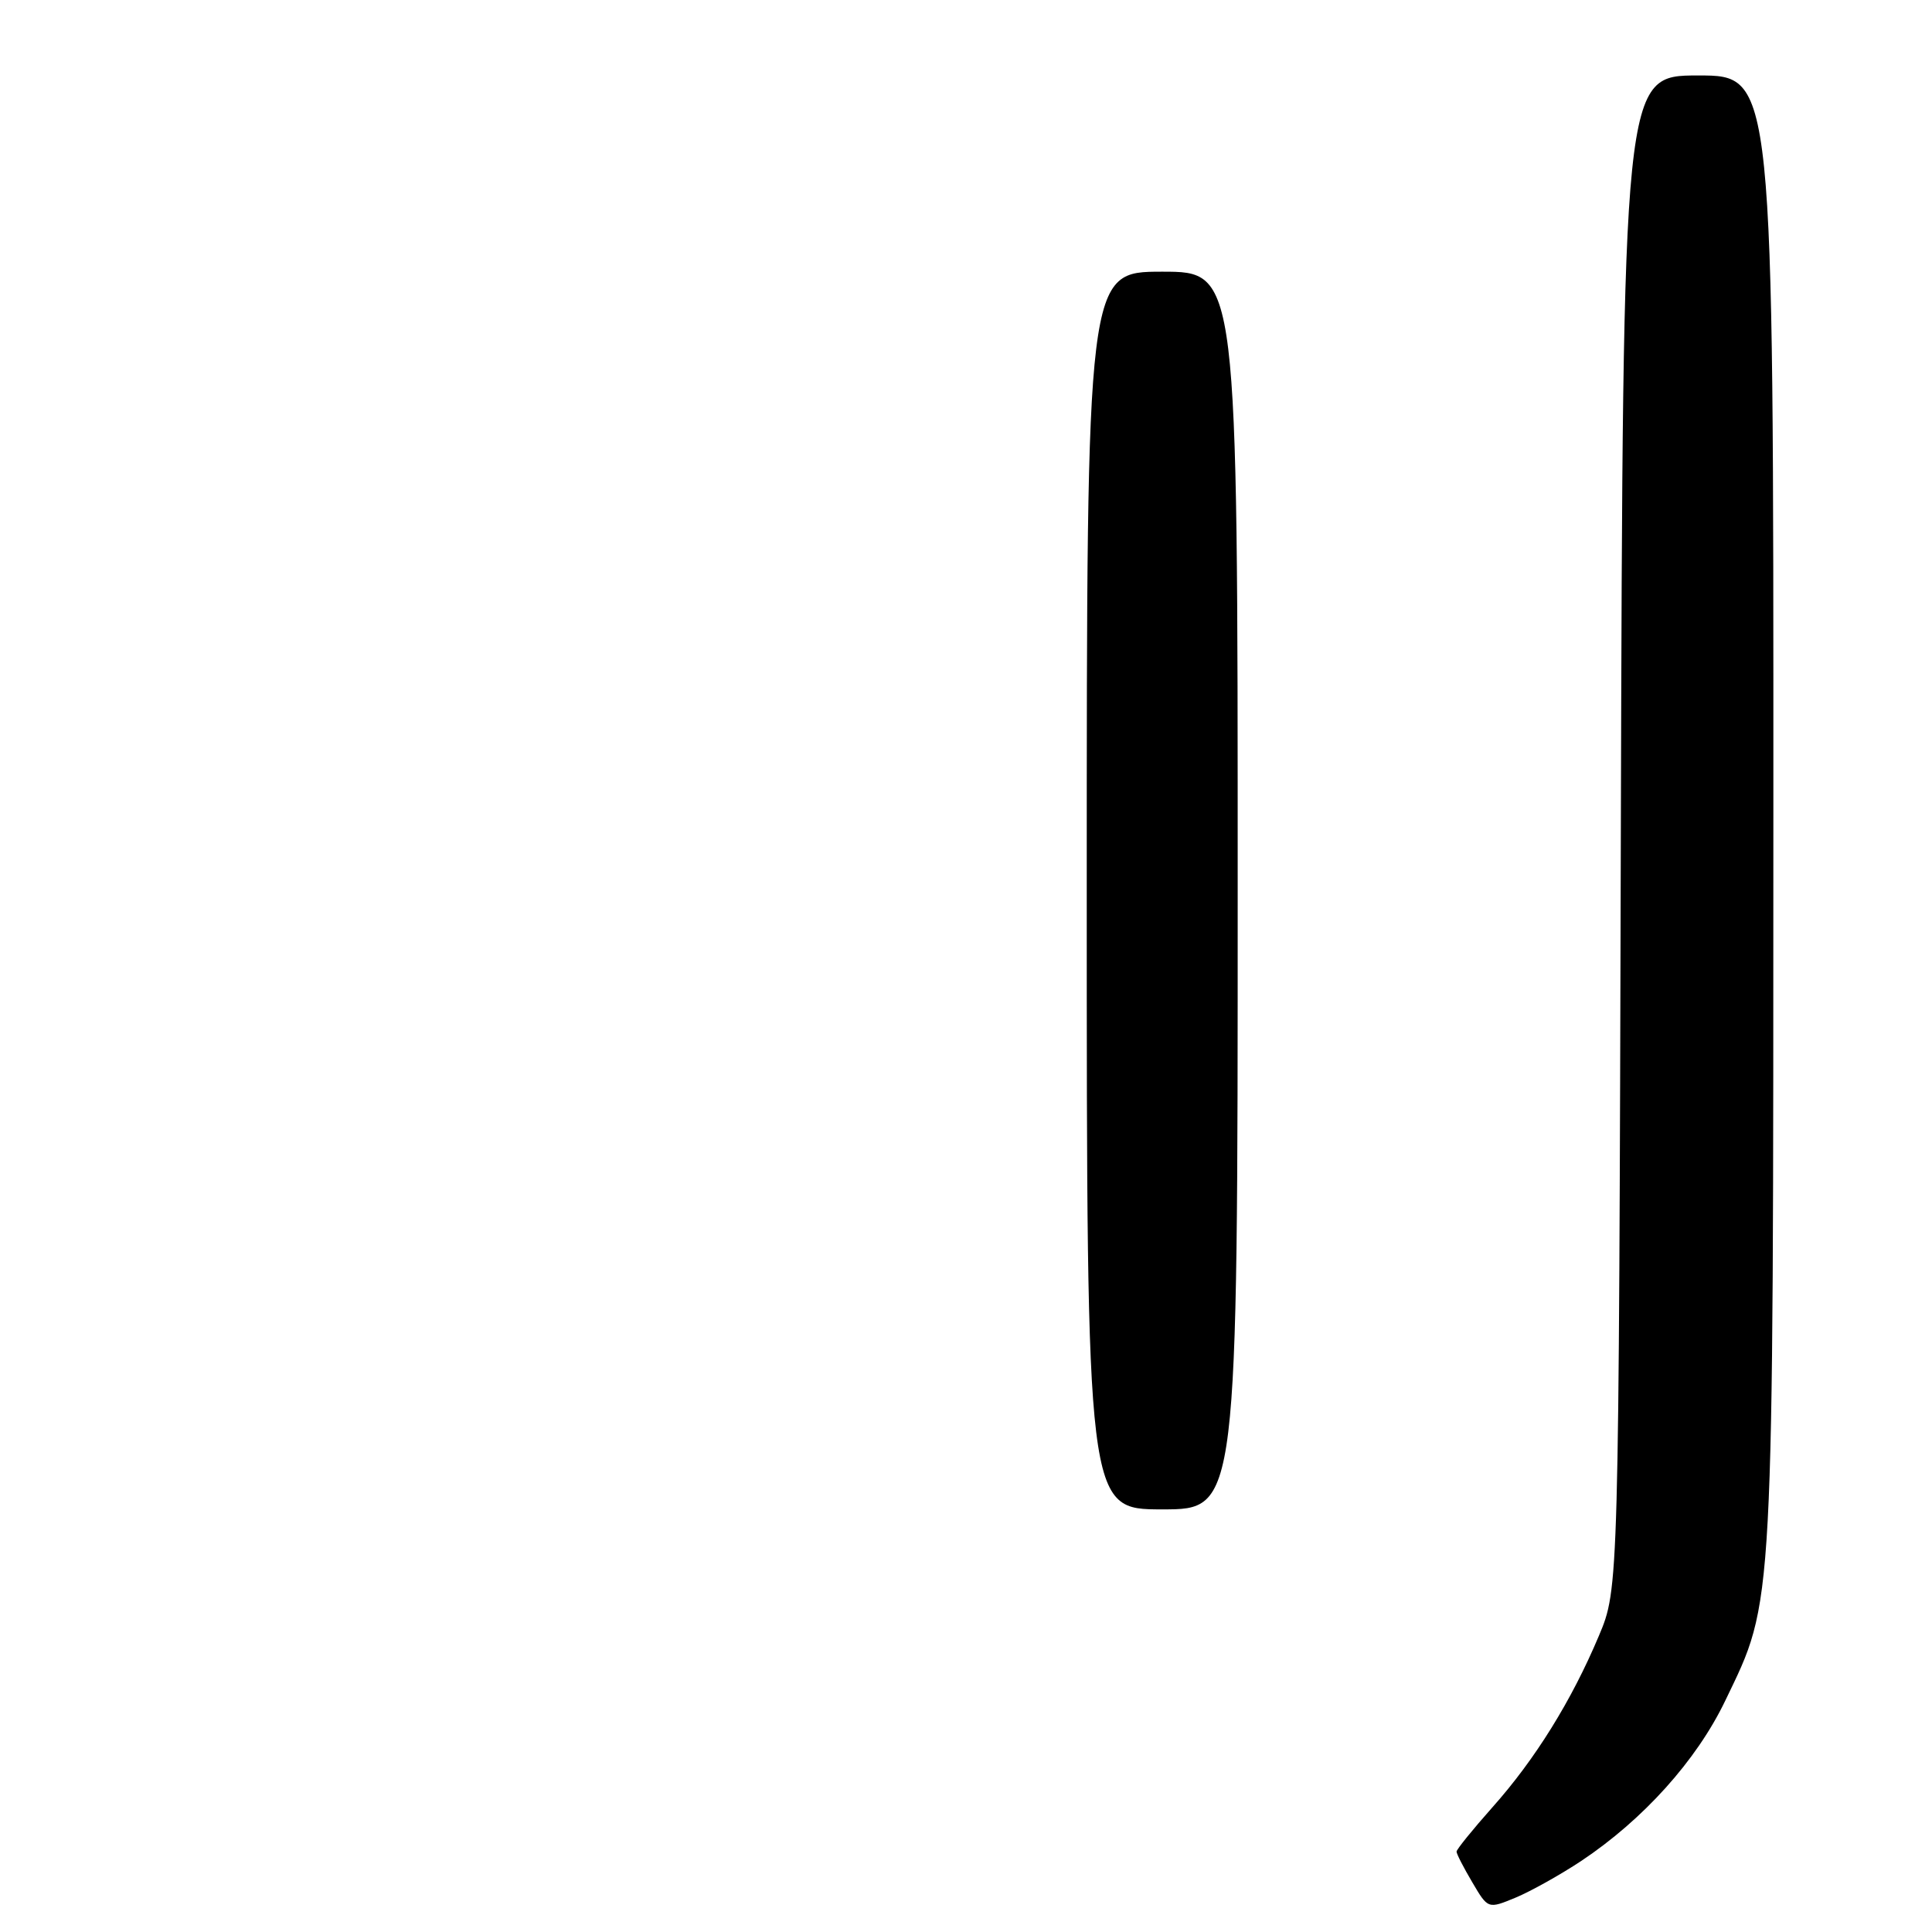 <?xml version="1.0" encoding="UTF-8" standalone="no"?>
<!DOCTYPE svg PUBLIC "-//W3C//DTD SVG 1.1//EN" "http://www.w3.org/Graphics/SVG/1.1/DTD/svg11.dtd" >
<svg xmlns="http://www.w3.org/2000/svg" xmlns:xlink="http://www.w3.org/1999/xlink" version="1.1" viewBox="0 0 256 256">
 <g >
 <path fill="currentColor"
d=" M 209.50 246.60 C 217.73 241.12 224.80 233.27 228.60 225.36 C 235.12 211.81 234.96 214.68 234.98 107.25 C 235.00 10.00 235.00 10.00 225.02 10.00 C 215.05 10.00 215.05 10.00 214.77 110.25 C 214.50 210.50 214.50 210.50 211.85 216.78 C 208.24 225.35 203.42 233.12 197.75 239.48 C 195.14 242.42 193.00 245.06 193.00 245.35 C 193.00 245.65 193.94 247.48 195.09 249.42 C 197.17 252.96 197.17 252.96 200.84 251.44 C 202.85 250.60 206.75 248.42 209.50 246.60 Z  M 164.00 118.00 C 164.00 36.00 164.00 36.00 154.00 36.00 C 144.00 36.00 144.00 36.00 144.00 118.00 C 144.00 200.00 144.00 200.00 154.00 200.00 C 164.00 200.00 164.00 200.00 164.00 118.00 Z "/>
</g>
</svg>